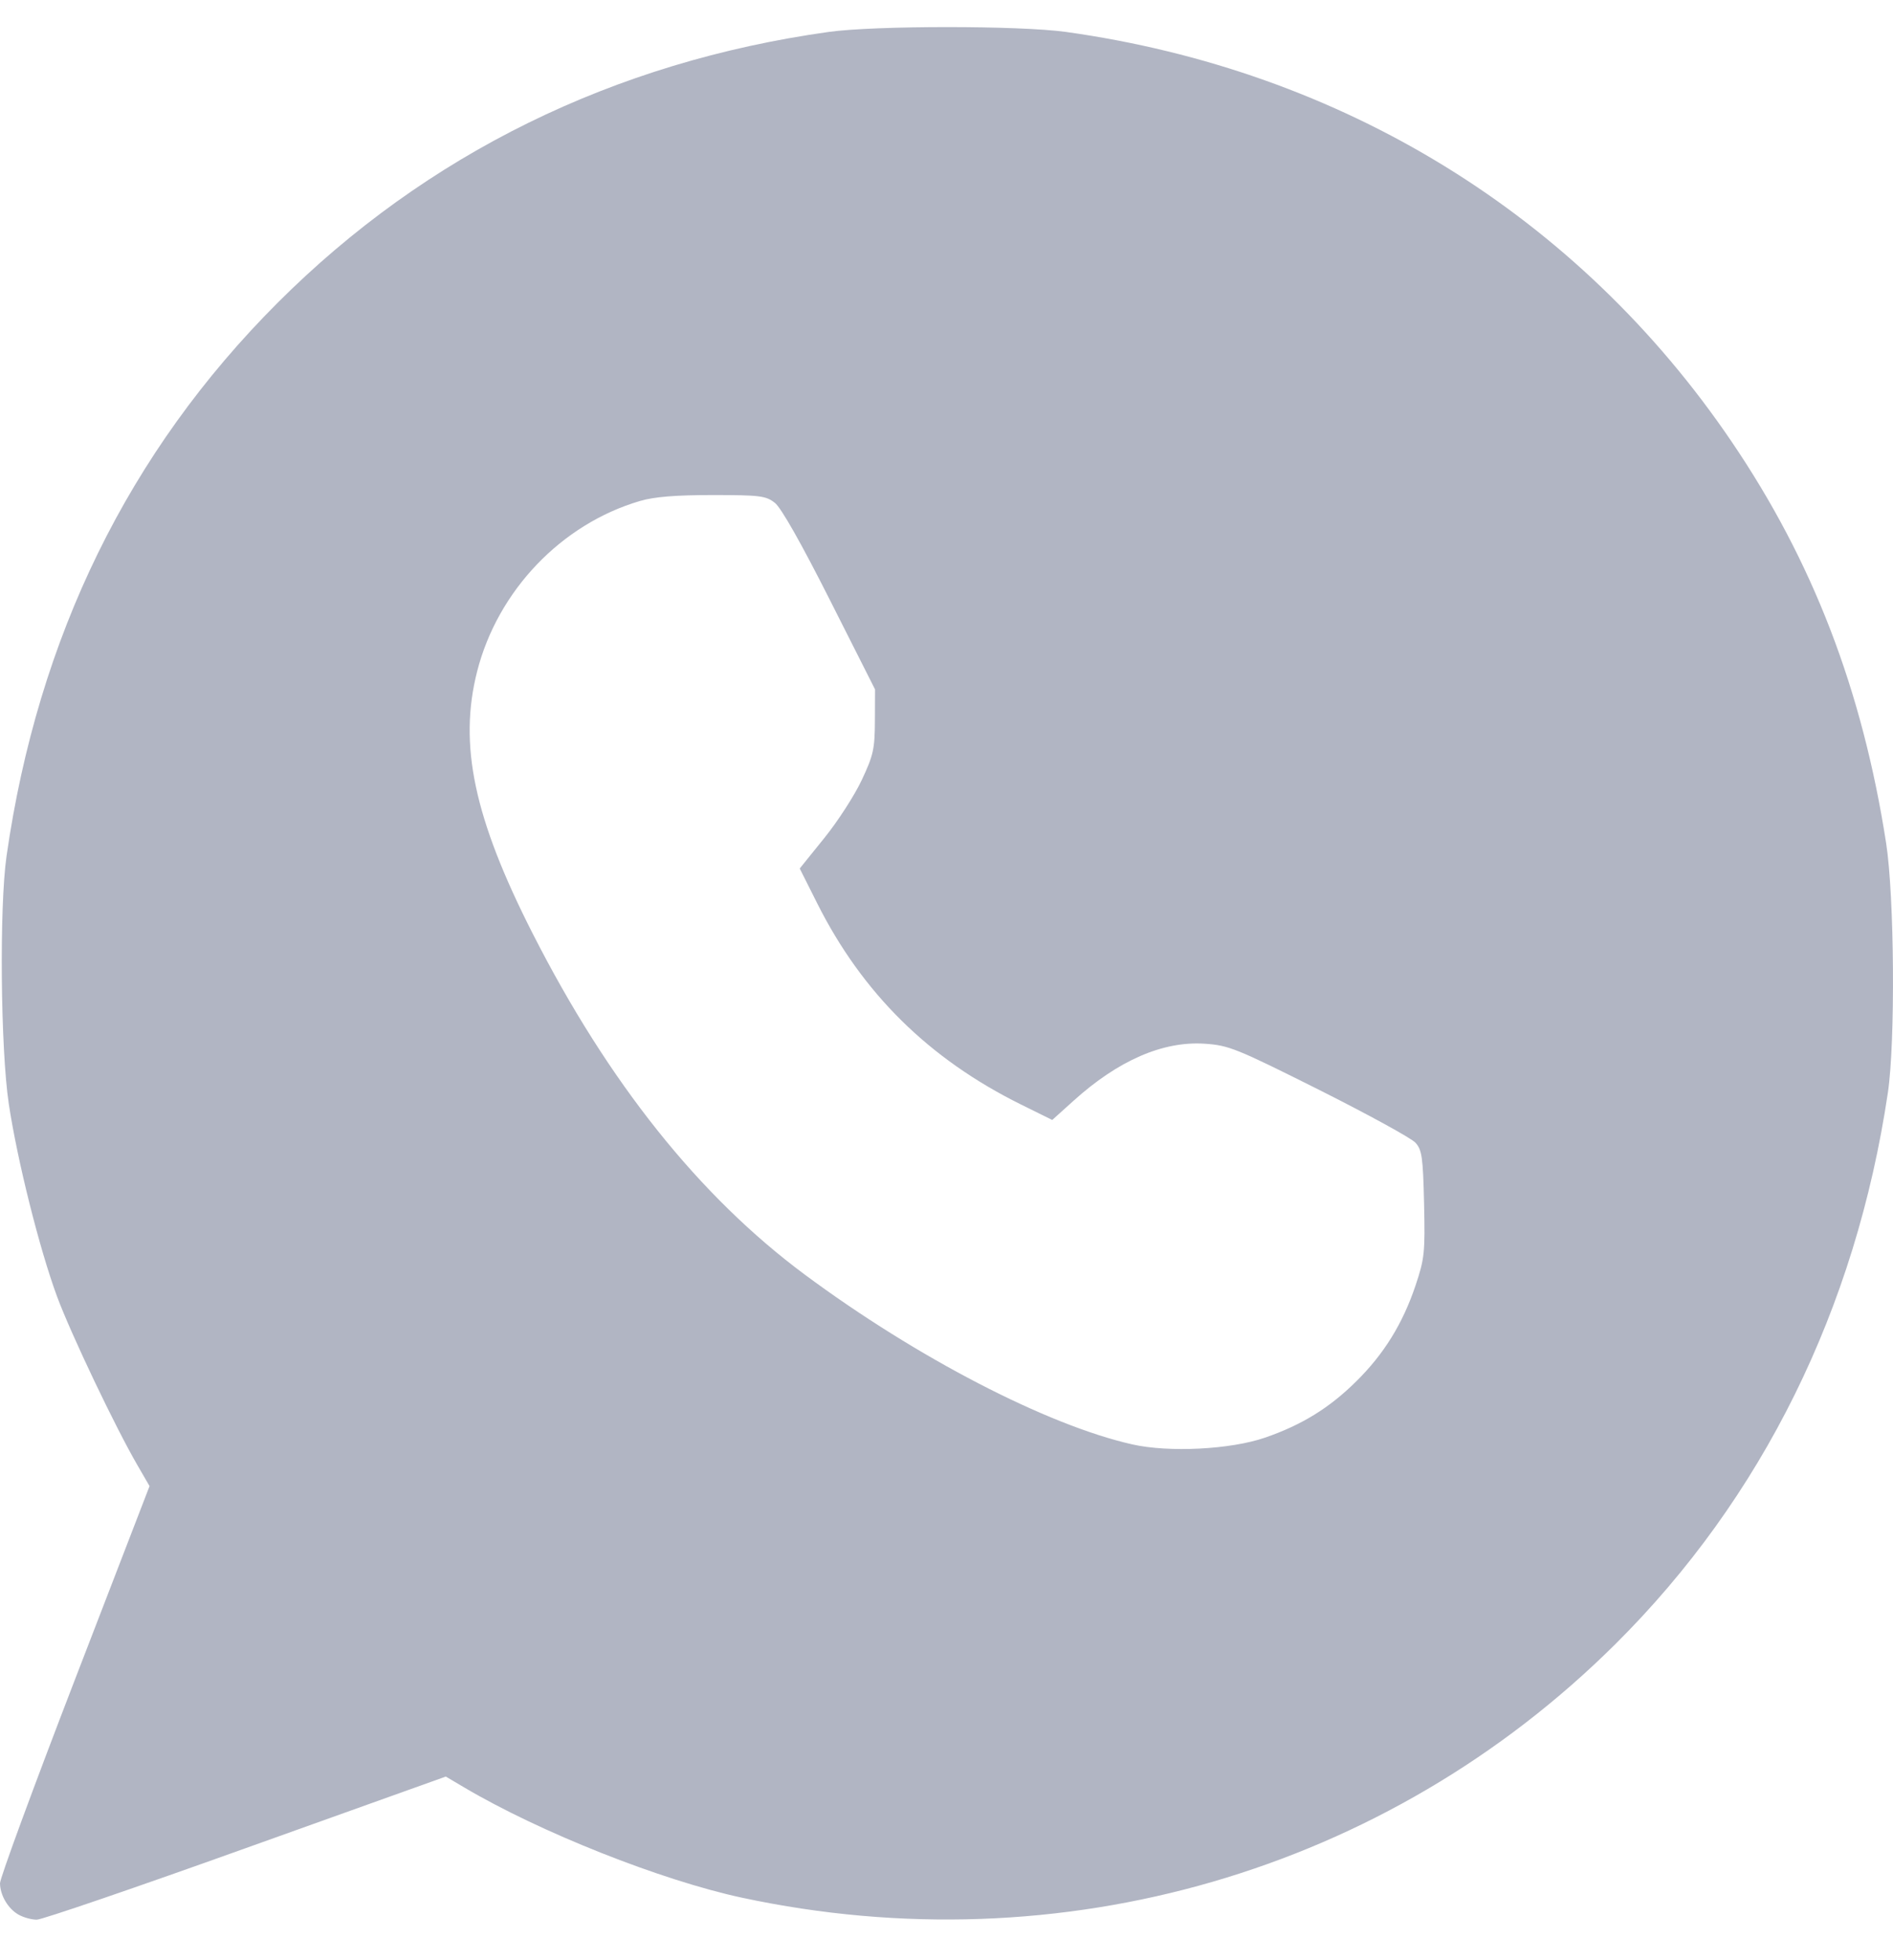 <svg width="28" height="29" viewBox="0 0 28 29" fill="none" xmlns="http://www.w3.org/2000/svg">
<path fill-rule="evenodd" clip-rule="evenodd" d="M1.70967e-06 27.862C0.003 28.043 0.121 28.241 0.278 28.328C0.35 28.368 0.47 28.401 0.545 28.4C0.621 28.4 2.013 27.924 3.638 27.341L6.594 26.283L6.868 26.445C7.985 27.106 9.778 27.818 10.974 28.075C15.692 29.087 20.509 27.688 23.894 24.323C26.065 22.165 27.448 19.366 27.924 16.167C28.036 15.415 28.021 13.261 27.898 12.471C27.546 10.206 26.814 8.303 25.611 6.531C23.342 3.186 19.859 1.043 15.764 0.472C15.08 0.377 12.944 0.377 12.26 0.472C9.08 0.916 6.307 2.279 4.106 4.48C1.903 6.684 0.562 9.421 0.097 12.663C-0.011 13.415 0.008 15.519 0.13 16.331C0.256 17.168 0.583 18.474 0.843 19.179C1.048 19.732 1.704 21.11 2.033 21.677L2.212 21.986L1.105 24.857C0.496 26.437 -0.001 27.789 1.70967e-06 27.862ZM18.711 21.269C19.256 21.081 19.663 20.83 20.06 20.437C20.471 20.031 20.747 19.584 20.937 19.02C21.071 18.62 21.08 18.532 21.064 17.808C21.048 17.119 21.033 17.013 20.937 16.906C20.877 16.839 20.236 16.488 19.514 16.125C18.282 15.508 18.176 15.465 17.817 15.441C17.2 15.401 16.54 15.688 15.878 16.286L15.564 16.569L15.103 16.341C13.739 15.666 12.754 14.693 12.086 13.361L11.829 12.849L12.191 12.4C12.391 12.153 12.64 11.767 12.746 11.541C12.919 11.173 12.939 11.081 12.941 10.665L12.943 10.199L12.276 8.878C11.854 8.042 11.555 7.513 11.462 7.44C11.328 7.335 11.246 7.324 10.538 7.324C9.988 7.324 9.675 7.35 9.465 7.412C8.304 7.753 7.363 8.738 7.058 9.931C6.781 11.017 7.011 12.105 7.88 13.813C8.999 16.013 10.343 17.698 11.904 18.857C13.557 20.084 15.488 21.085 16.749 21.369C17.29 21.491 18.201 21.445 18.711 21.269Z" fill="#B1B5C3"/>
</svg>
